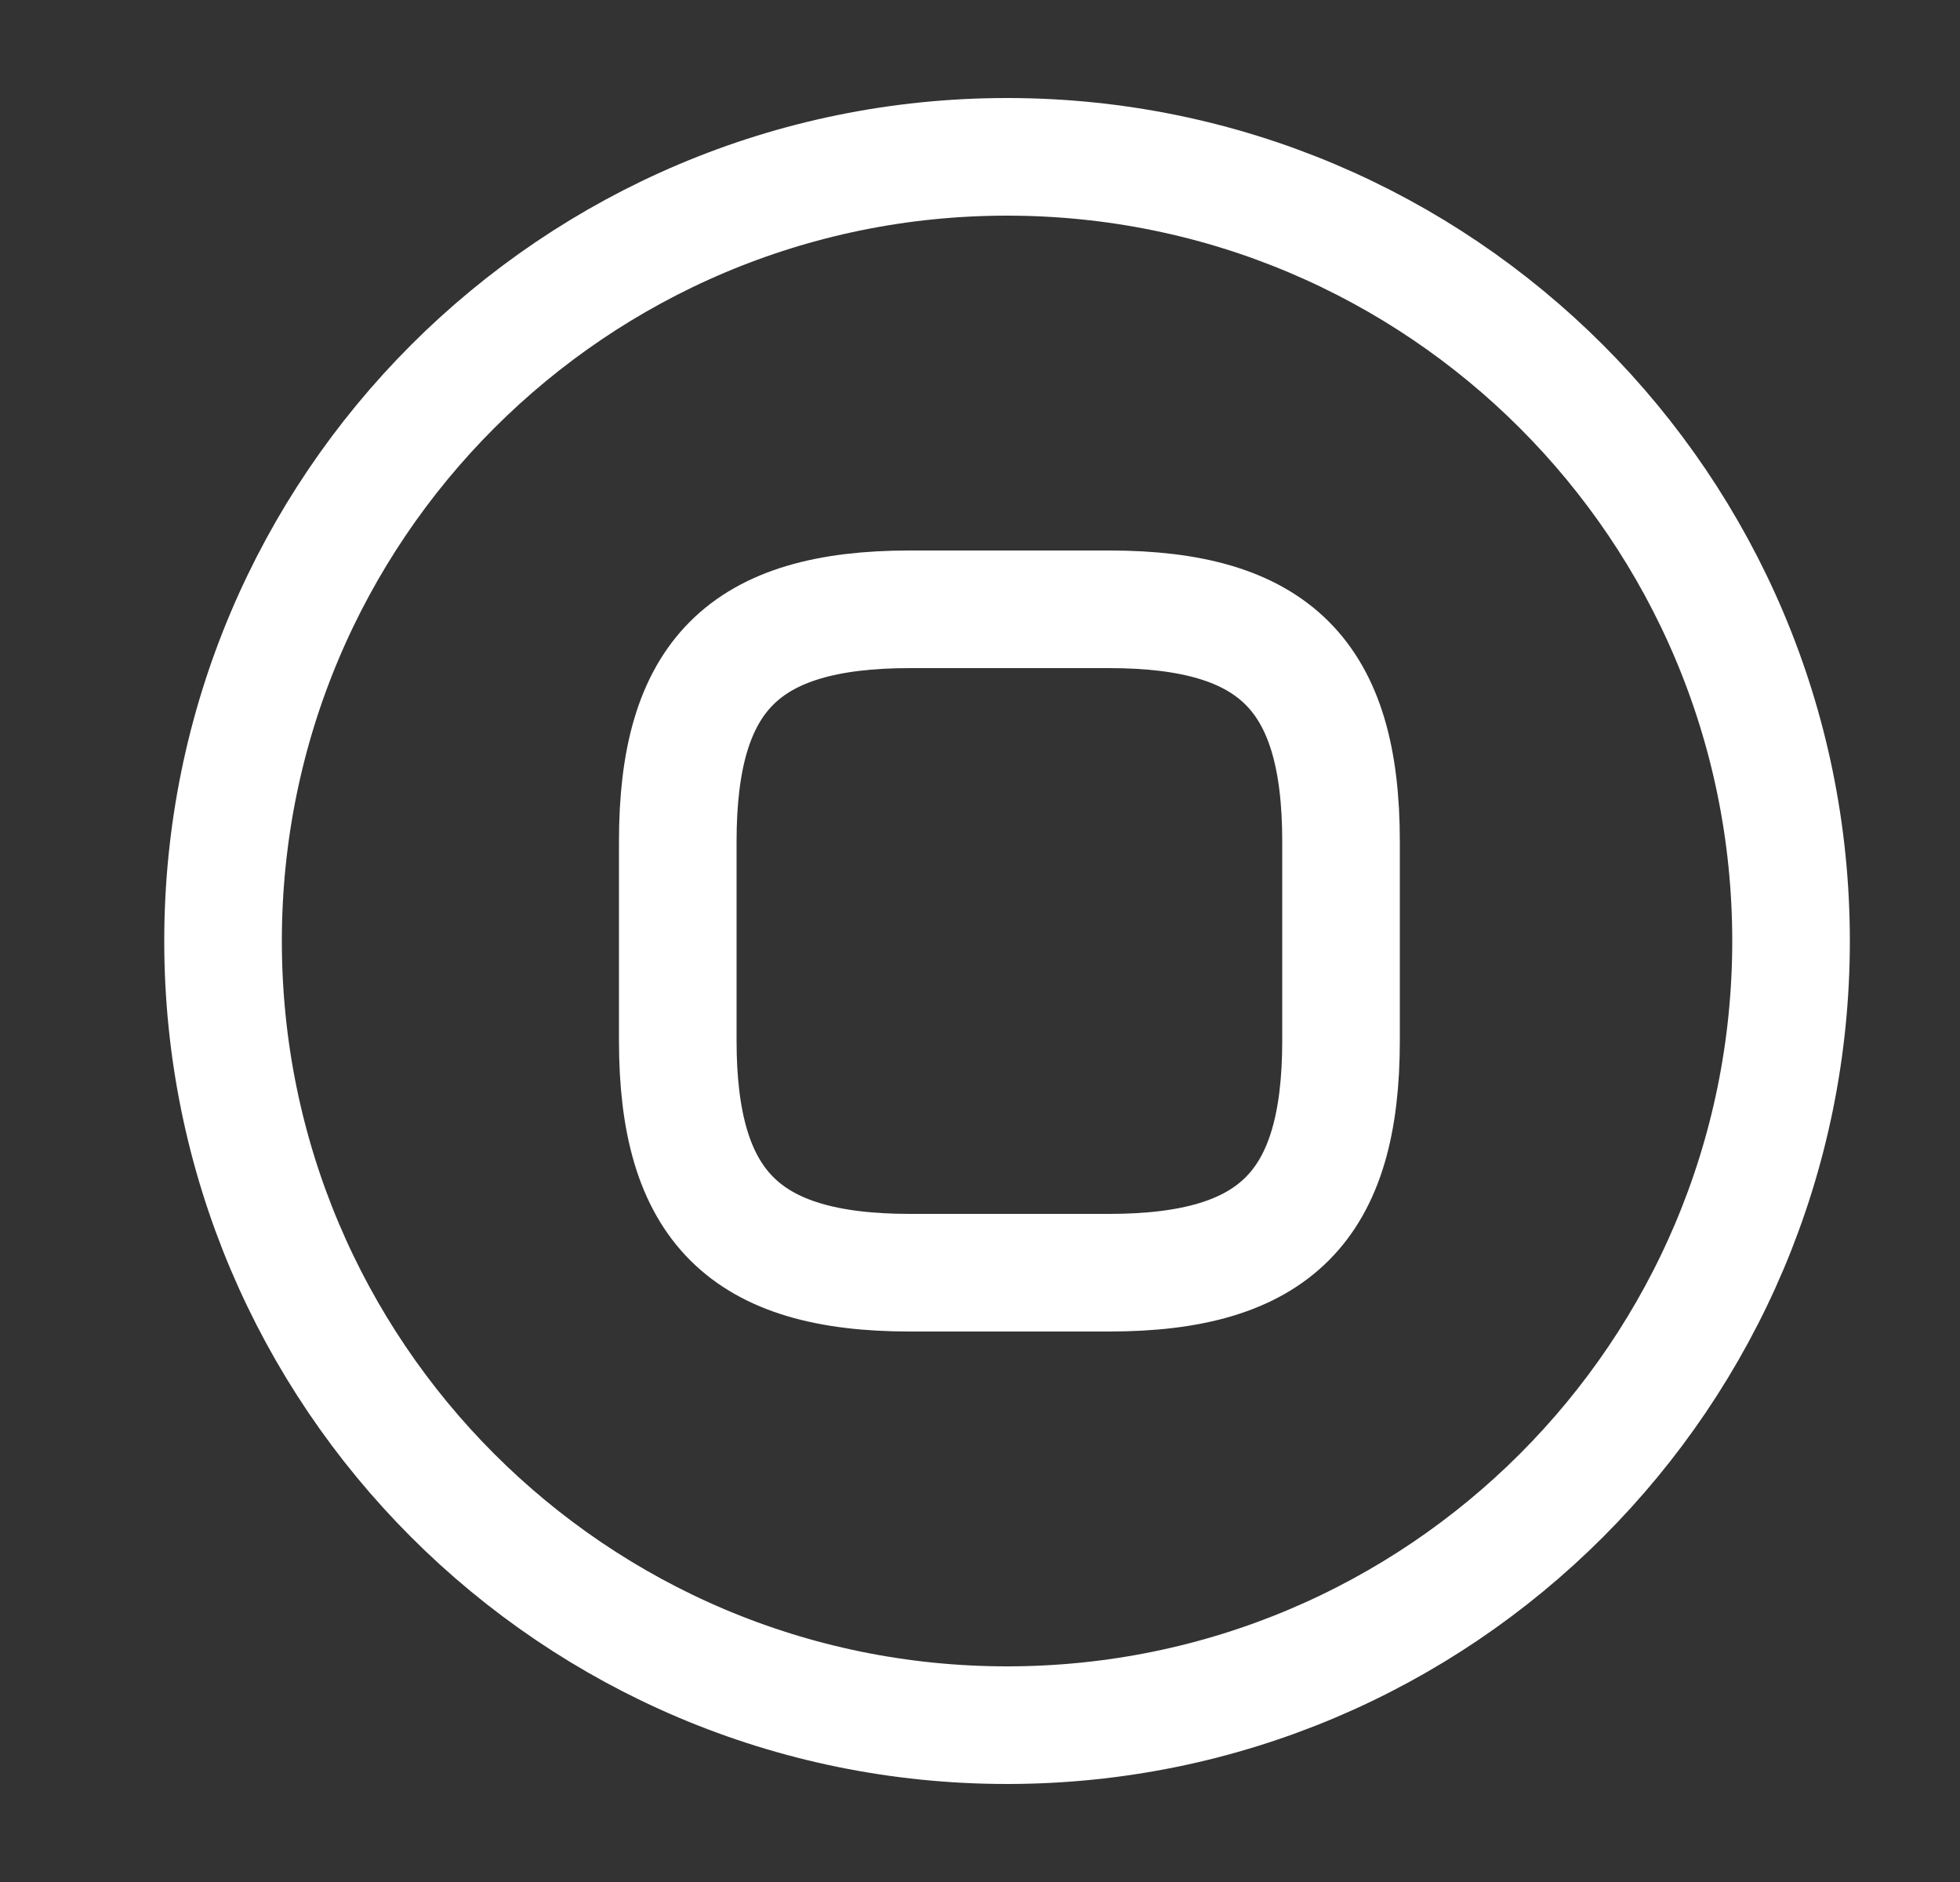 <svg width="25" height="24" viewBox="0 0 25 24" fill="none" xmlns="http://www.w3.org/2000/svg">
<rect x="0" y="0" width="25" height="24" fill="#333333" stroke="none"/>
<path d="M12.845 22C18.368 22 22.845 17.523 22.845 12C22.845 6.477 18.368 2 12.845 2C7.322 2 2.845 6.477 2.845 12C2.845 17.523 7.322 22 12.845 22Z" stroke="white" stroke-width="1.5" stroke-linecap="round" stroke-linejoin="round"/>
<path d="M11.605 16.23H14.145C16.265 16.23 17.105 15.38 17.105 13.27V10.73C17.105 8.61 16.255 7.77 14.145 7.77H11.605C9.485 7.77 8.645 8.62 8.645 10.73V13.27C8.645 15.38 9.495 16.23 11.605 16.23Z" stroke="white" stroke-width="1.5" stroke-linecap="round" stroke-linejoin="round"/>
</svg>
